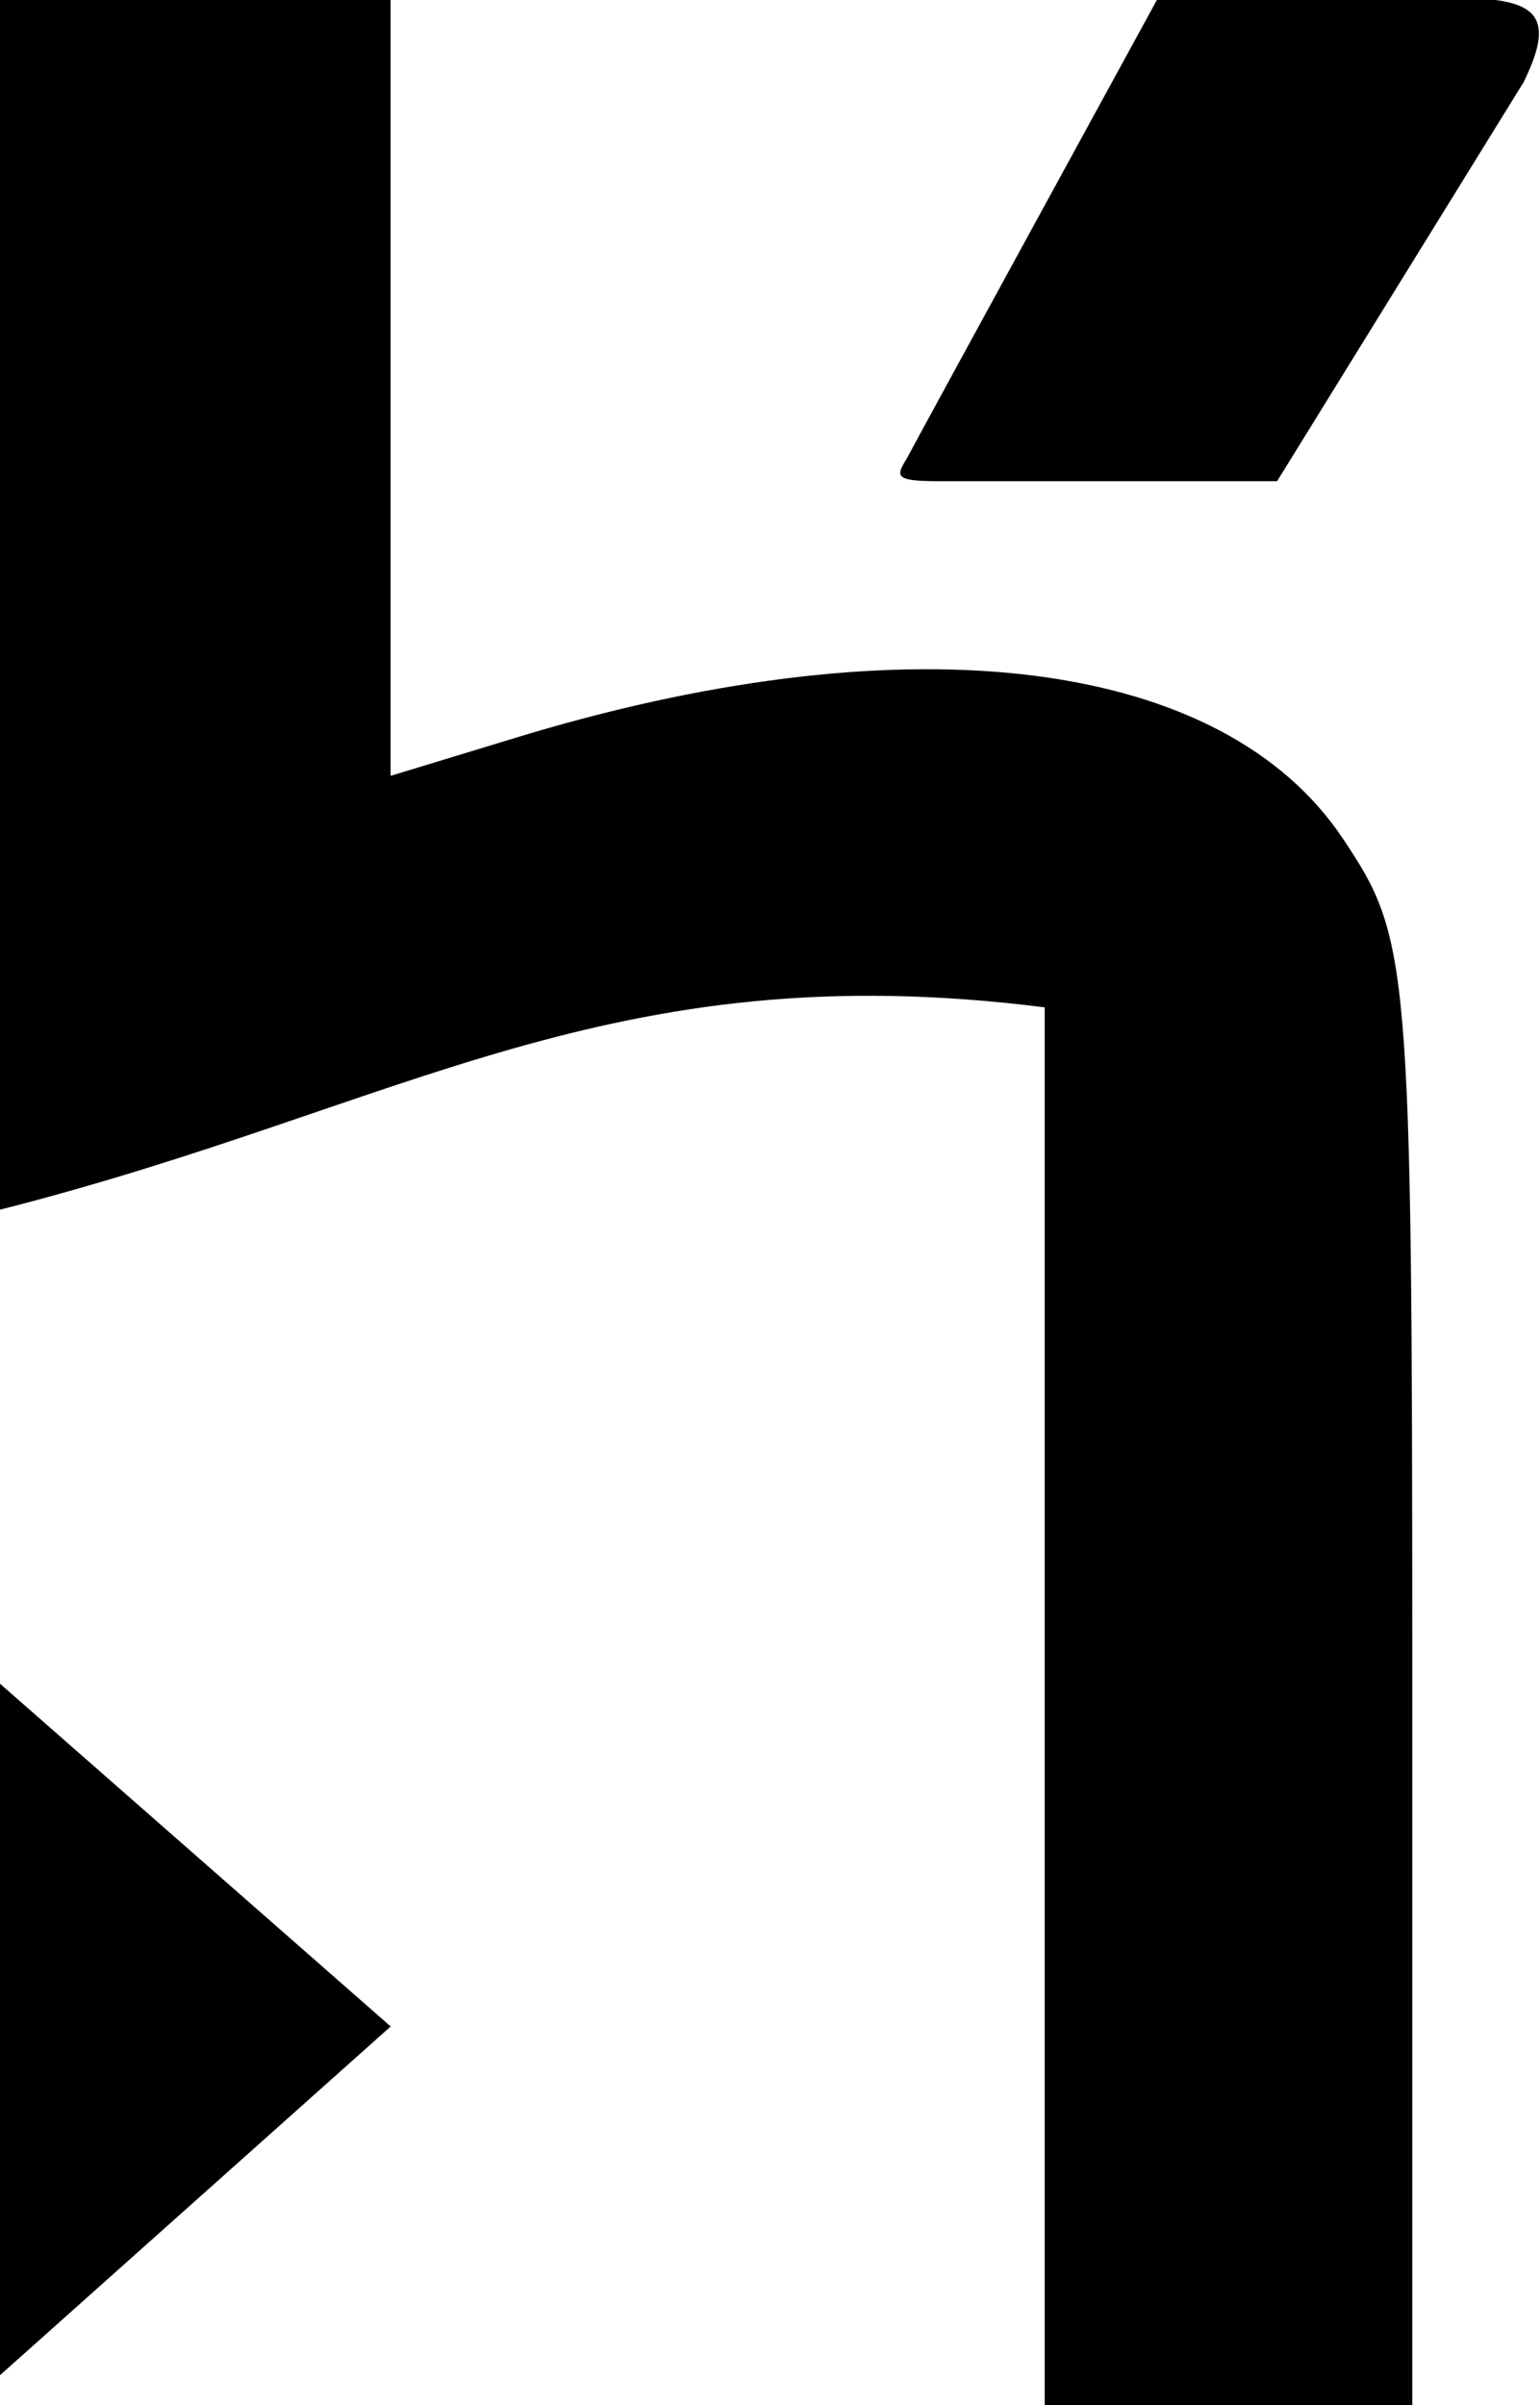 <svg xmlns="http://www.w3.org/2000/svg" width="328" height="512"><path d="M222.507 214.434V512h78.29V355.845c0-151.656-.635-156.135-14.725-177.259-25.603-38.405-91.513-46.728-173.434-22.393L83.19 165.15V0H0v257.5c86-21.833 129.667-54.833 222.507-43.066zM193.291 97.318c-2.291 3.849-3.341 5.113 6.405 5.113h72.307l52.491-84.911C330.295 5.742 328.45 1.26 318.476 0H246.4s-51.82 94.762-53.109 97.318zM0 505.6l83.21-74.233L0 358.402v147.197z"/></svg>